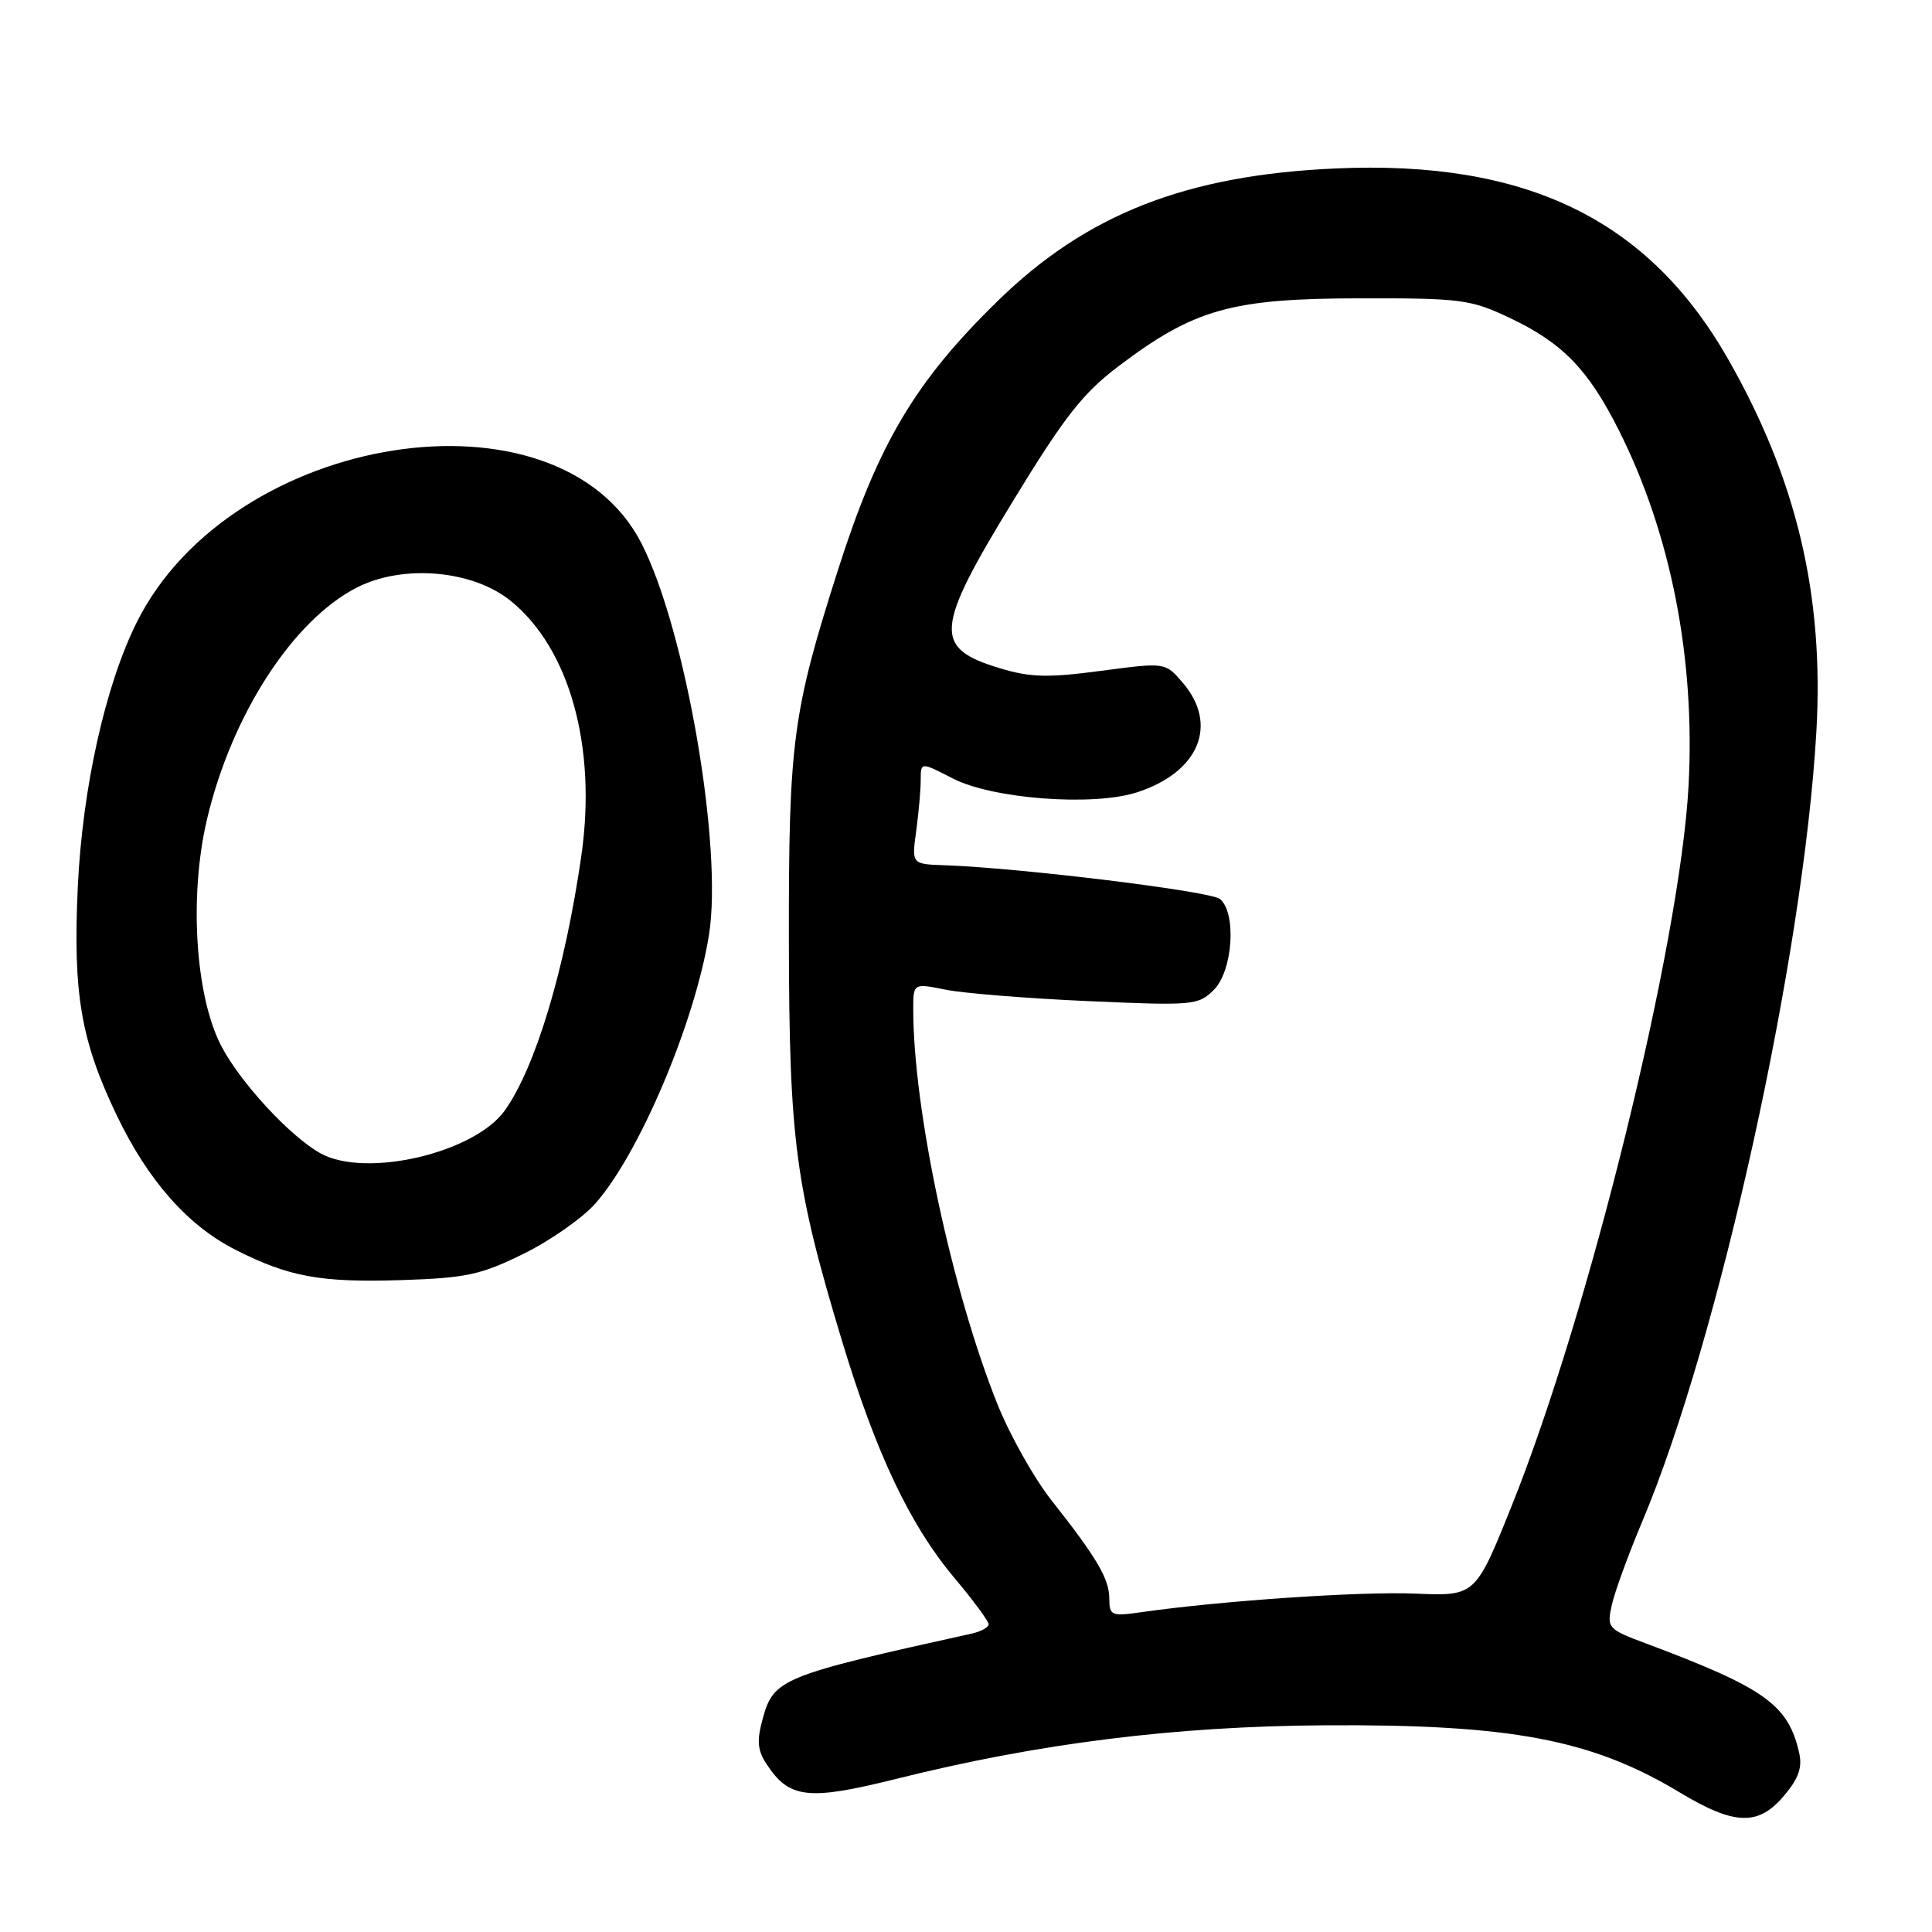 <?xml version="1.0" encoding="UTF-8" standalone="no"?>
<!DOCTYPE svg PUBLIC "-//W3C//DTD SVG 1.1//EN" "http://www.w3.org/Graphics/SVG/1.1/DTD/svg11.dtd" >
<svg xmlns="http://www.w3.org/2000/svg" xmlns:xlink="http://www.w3.org/1999/xlink" version="1.1" viewBox="0 0 256 256">
 <g >
 <path fill="currentColor"
d=" M 236.41 237.92 C 238.35 235.62 238.85 234.18 238.38 232.17 C 236.92 225.87 233.82 223.66 218.19 217.80 C 213.03 215.87 212.90 215.73 213.57 212.68 C 213.95 210.95 215.77 205.97 217.61 201.60 C 227.77 177.50 238.98 126.66 240.68 96.92 C 241.71 78.86 238.05 63.44 228.94 47.51 C 218.38 29.04 202.20 21.20 177.00 22.32 C 157.16 23.20 143.96 28.38 132.17 39.91 C 121.24 50.59 116.39 58.77 111.05 75.48 C 105.02 94.36 104.50 98.27 104.53 124.50 C 104.57 151.18 105.37 157.19 111.62 177.84 C 116.10 192.61 120.58 202.07 126.39 208.99 C 128.93 212.01 131.00 214.82 131.00 215.22 C 131.00 215.63 129.99 216.19 128.75 216.46 C 103.56 222.03 102.52 222.45 101.07 227.71 C 100.26 230.65 100.36 231.91 101.58 233.76 C 104.58 238.34 107.09 238.62 118.80 235.70 C 137.65 230.99 155.66 228.74 175.50 228.61 C 200.22 228.46 210.91 230.48 222.56 237.50 C 229.86 241.89 232.99 241.99 236.41 237.92 Z  M 69.38 166.13 C 72.93 164.39 77.22 161.37 78.92 159.44 C 84.75 152.80 92.08 135.47 93.94 123.90 C 95.81 112.30 90.85 83.46 85.01 72.02 C 74.00 50.45 30.69 57.22 18.11 82.48 C 13.95 90.83 10.92 104.44 10.31 117.50 C 9.65 131.65 10.71 137.86 15.46 147.77 C 19.61 156.43 24.87 162.39 31.18 165.59 C 38.30 169.20 42.45 169.96 53.22 169.62 C 61.76 169.34 63.71 168.93 69.38 166.13 Z  M 146.99 211.86 C 146.99 209.21 145.39 206.49 139.32 198.79 C 137.02 195.88 133.79 190.12 132.14 186.00 C 126.12 170.93 121.04 147.13 121.01 133.88 C 121.00 130.27 121.00 130.27 125.25 131.13 C 127.59 131.61 136.07 132.29 144.10 132.65 C 158.15 133.27 158.79 133.21 160.85 131.15 C 163.36 128.64 163.87 120.96 161.65 119.12 C 160.40 118.09 135.13 114.99 125.15 114.65 C 120.80 114.50 120.80 114.50 121.40 110.11 C 121.73 107.70 122.00 104.65 122.00 103.34 C 122.00 100.96 122.00 100.96 126.25 103.15 C 131.50 105.86 144.79 106.87 150.62 105.00 C 158.87 102.35 161.51 96.03 156.70 90.44 C 154.40 87.76 154.40 87.76 145.89 88.89 C 138.89 89.82 136.54 89.77 132.54 88.56 C 123.62 85.88 123.81 83.45 134.25 66.35 C 141.07 55.17 143.50 52.08 148.26 48.49 C 158.22 40.96 163.19 39.56 180.00 39.53 C 193.57 39.50 194.85 39.67 200.00 42.10 C 207.04 45.43 210.43 48.92 214.50 57.00 C 221.41 70.73 224.65 87.28 223.74 104.16 C 222.60 125.06 210.63 173.80 200.32 199.50 C 195.50 211.50 195.50 211.50 187.50 211.16 C 180.22 210.86 161.93 212.10 151.25 213.62 C 147.28 214.19 147.00 214.07 146.99 211.86 Z  M 42.50 152.84 C 38.46 150.62 31.76 143.36 29.27 138.50 C 25.87 131.87 25.05 118.67 27.42 108.60 C 30.67 94.76 38.80 82.18 47.29 77.85 C 53.41 74.73 62.62 75.53 67.67 79.62 C 75.48 85.94 79.09 98.96 77.04 113.33 C 74.88 128.38 70.98 141.39 66.90 147.13 C 62.89 152.77 48.51 156.14 42.50 152.84 Z "/>
</g>
</svg>
